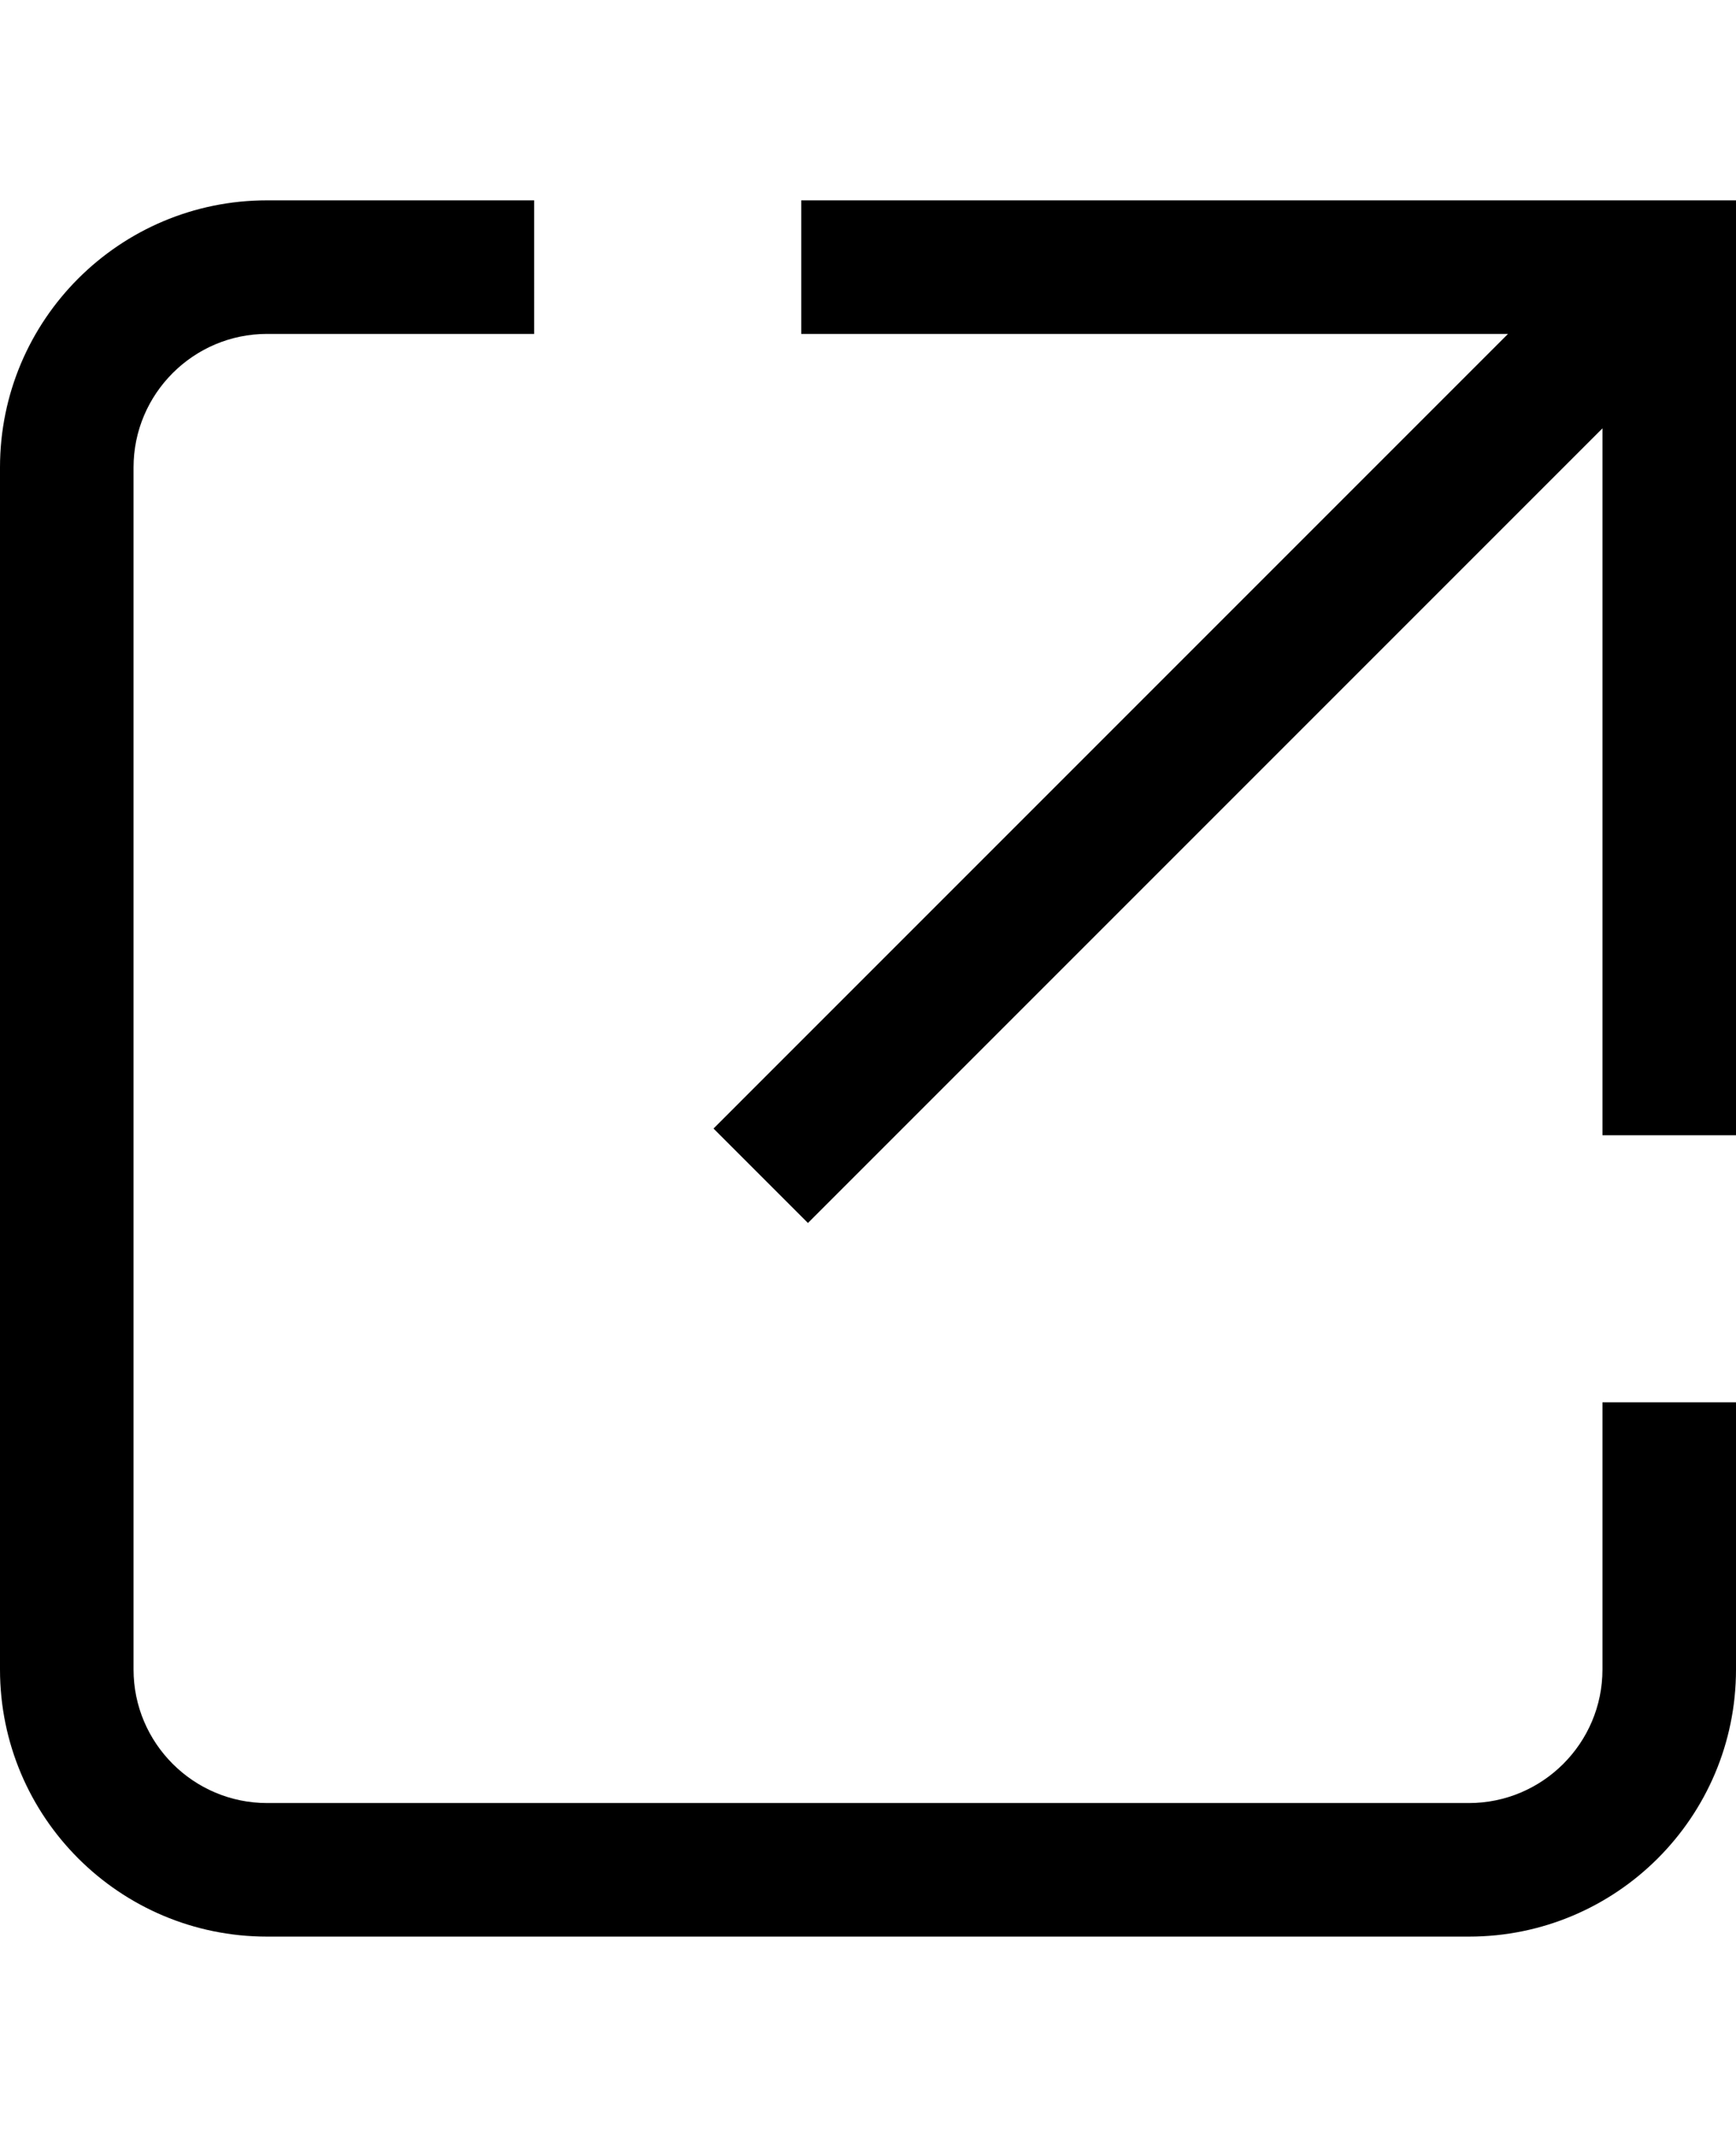 <?xml version="1.0" encoding="utf-8"?>
<!-- Generator: Adobe Illustrator 22.1.0, SVG Export Plug-In . SVG Version: 6.00 Build 0)  -->
<svg version="1.2" baseProfile="tiny" id="レイヤー_1"
	 xmlns="http://www.w3.org/2000/svg" xmlns:xlink="http://www.w3.org/1999/xlink" x="0px" y="0px" viewBox="0 0 416 512"
	 xml:space="preserve">
<path d="M416,48v224h-32V102.63L193.61,293.02l-22.63-22.63L361.37,80H192V48H416z M384,400c0,17.64-14.36,32-32,32H64
	c-17.64,0-32-14.36-32-32V112c0-17.64,14.36-32,32-32h64V48H64C28.65,48,0,76.65,0,112v288c0,35.35,28.65,64,64,64h288
	c35.35,0,64-28.65,64-64v-64h-32V400z"/>
</svg>

